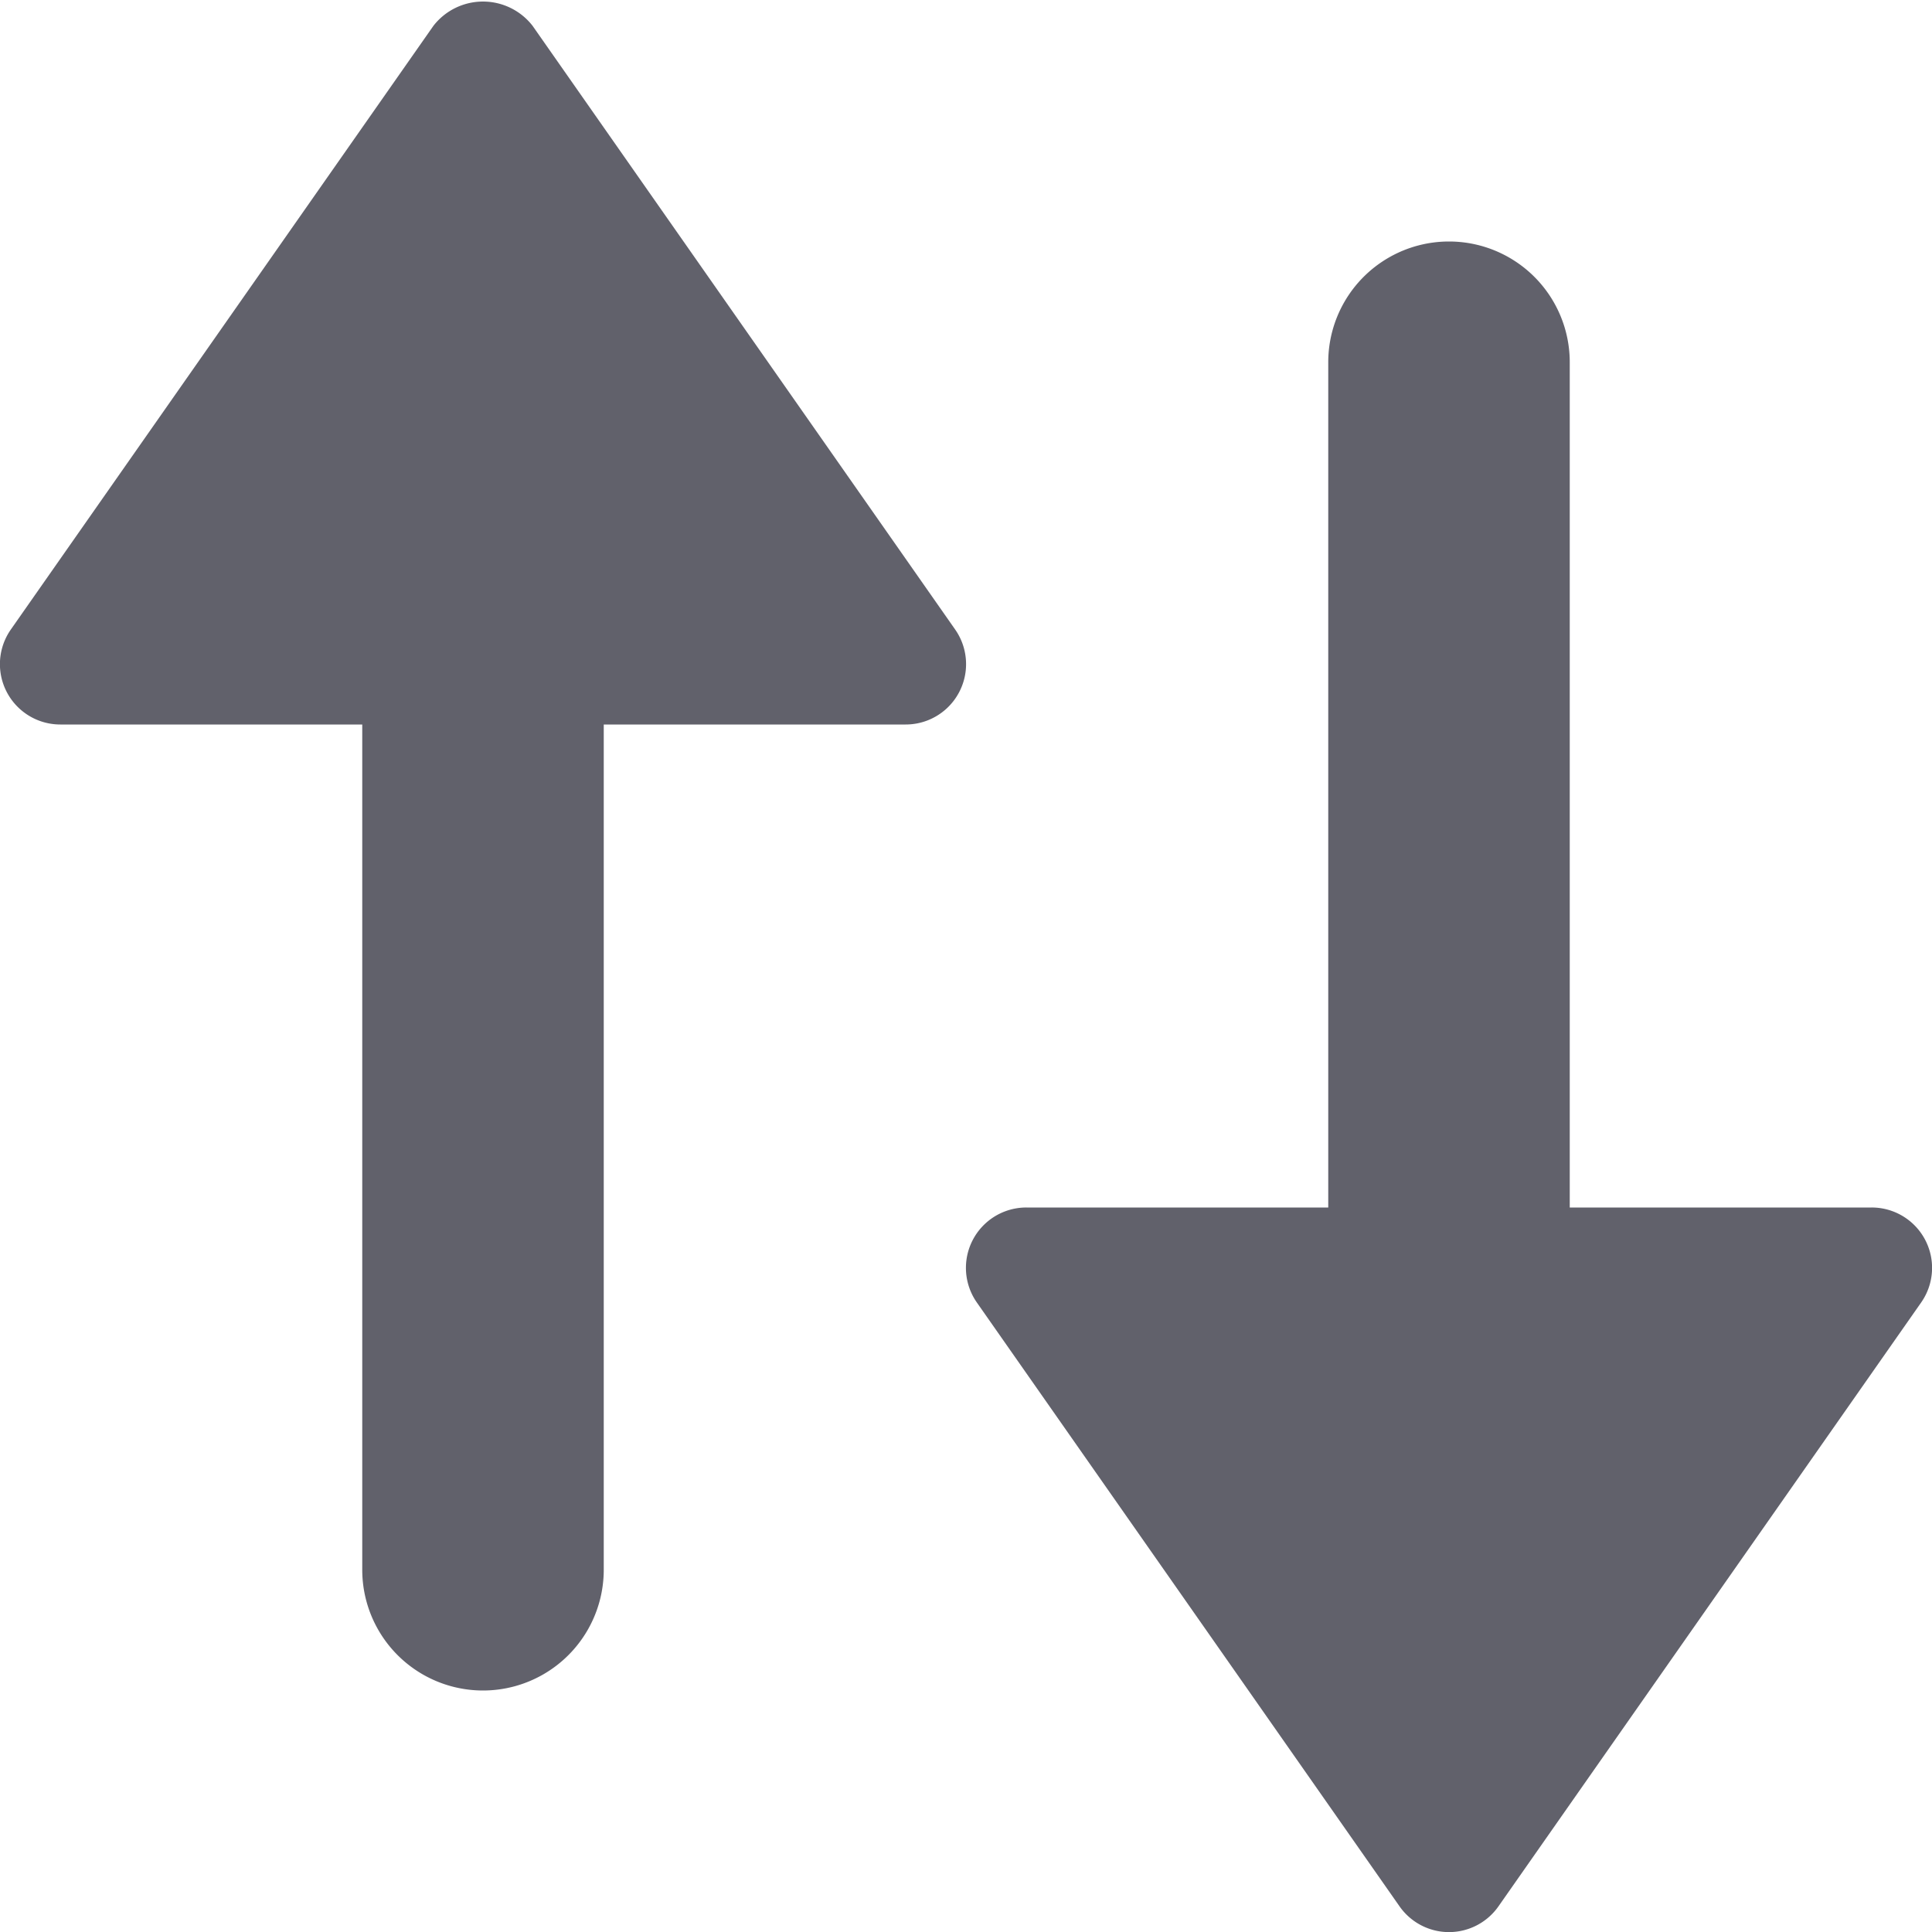 <svg xmlns="http://www.w3.org/2000/svg" height="24" width="24" viewBox="0 0 16 16"><path d="M4.41.213a.52.52,0,0,0-.82,0l-3.5,5A.5.5,0,0,0,.5,6H3v7a1,1,0,0,0,2,0V6H7.5a.5.5,0,0,0,.41-.787Z" fill="#61616b"></path><path data-color="color-2" d="M15.5,10H13V3a1,1,0,0,0-2,0v7H8.5a.5.5,0,0,0-.41.787l3.5,5a.5.5,0,0,0,.82,0l3.5-5A.5.5,0,0,0,15.5,10Z" fill="#61616b"></path></svg>